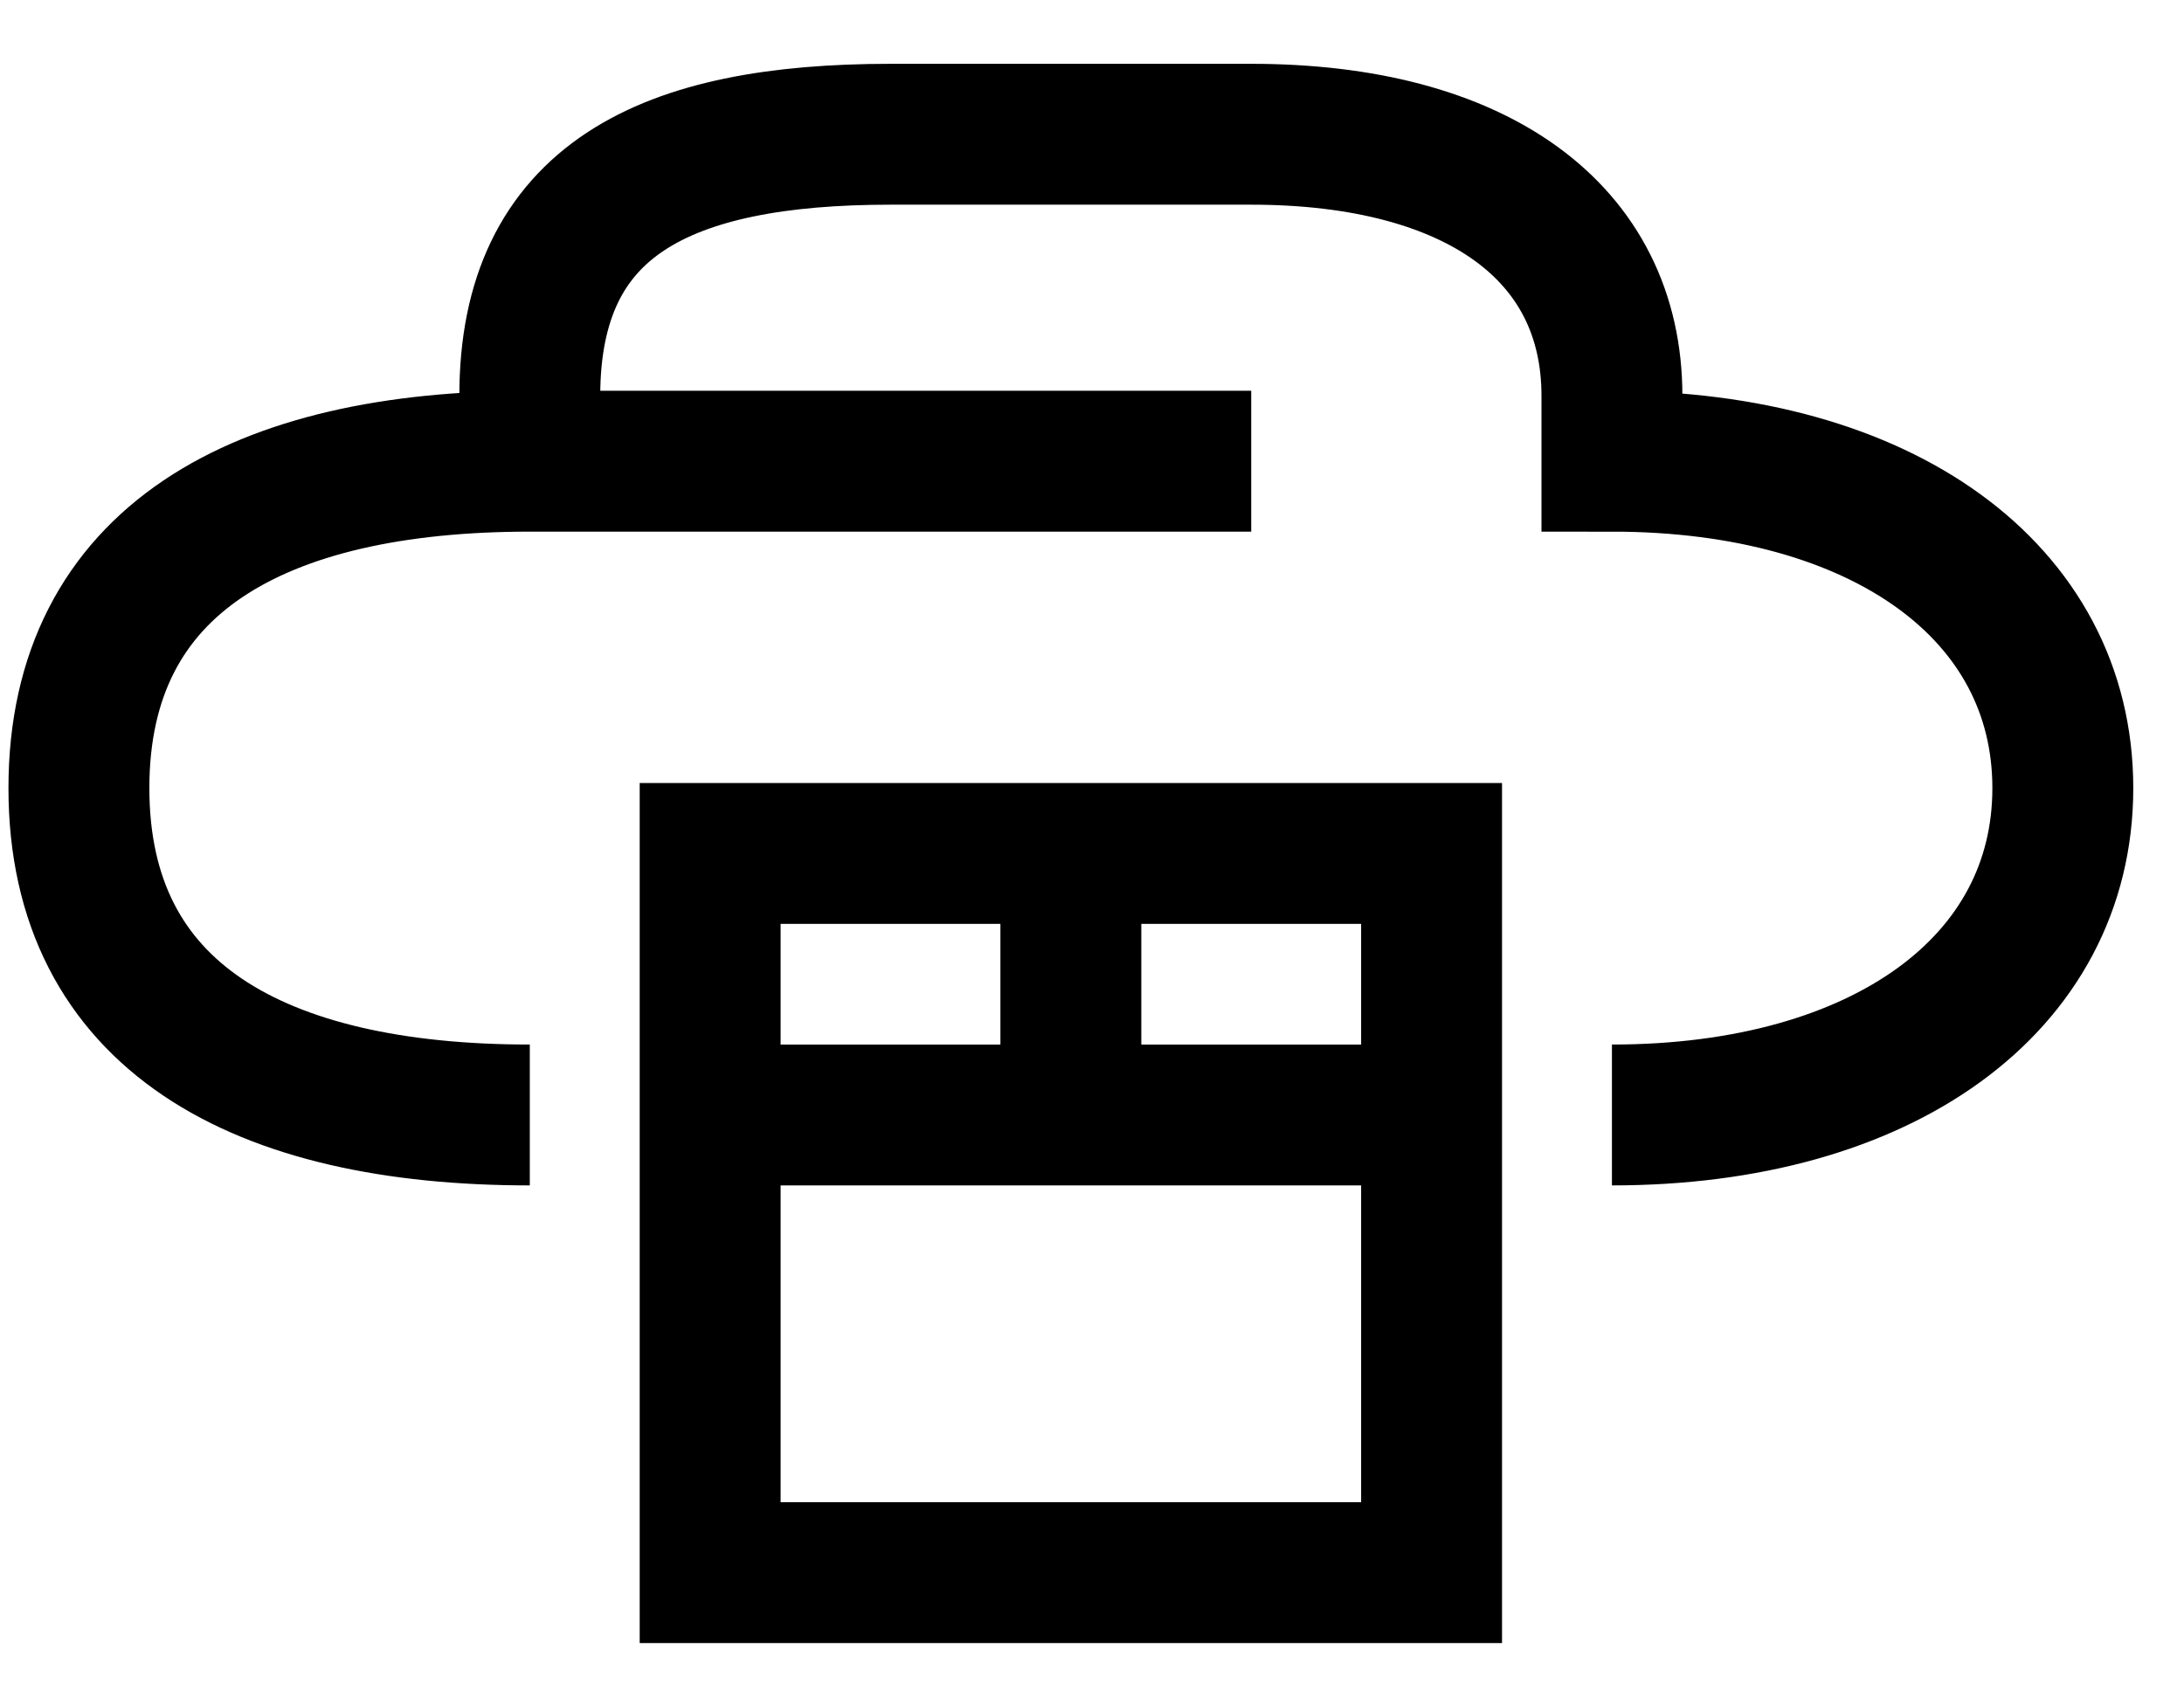 <svg width="31" height="24" viewBox="0 0 31 24" fill="none" xmlns="http://www.w3.org/2000/svg">
<path d="M10.08 15.83H20.32M15.2 12.117V15.83M7.52 6.548V5.62C7.52 2.835 9.44 1.906 12.64 1.906H17.76C20.96 1.906 22.88 3.299 22.88 5.62V6.548C26.72 6.548 29.28 8.404 29.28 11.189C29.28 13.974 26.72 15.83 22.88 15.83M7.52 6.548H17.76M7.52 6.548C3.68 6.548 1.12 7.94 1.12 11.189C1.12 14.438 3.68 15.83 7.52 15.83M10.08 22.328H20.32V12.117H10.08V22.328Z" stroke="black" stroke-width="2"/>
</svg>

